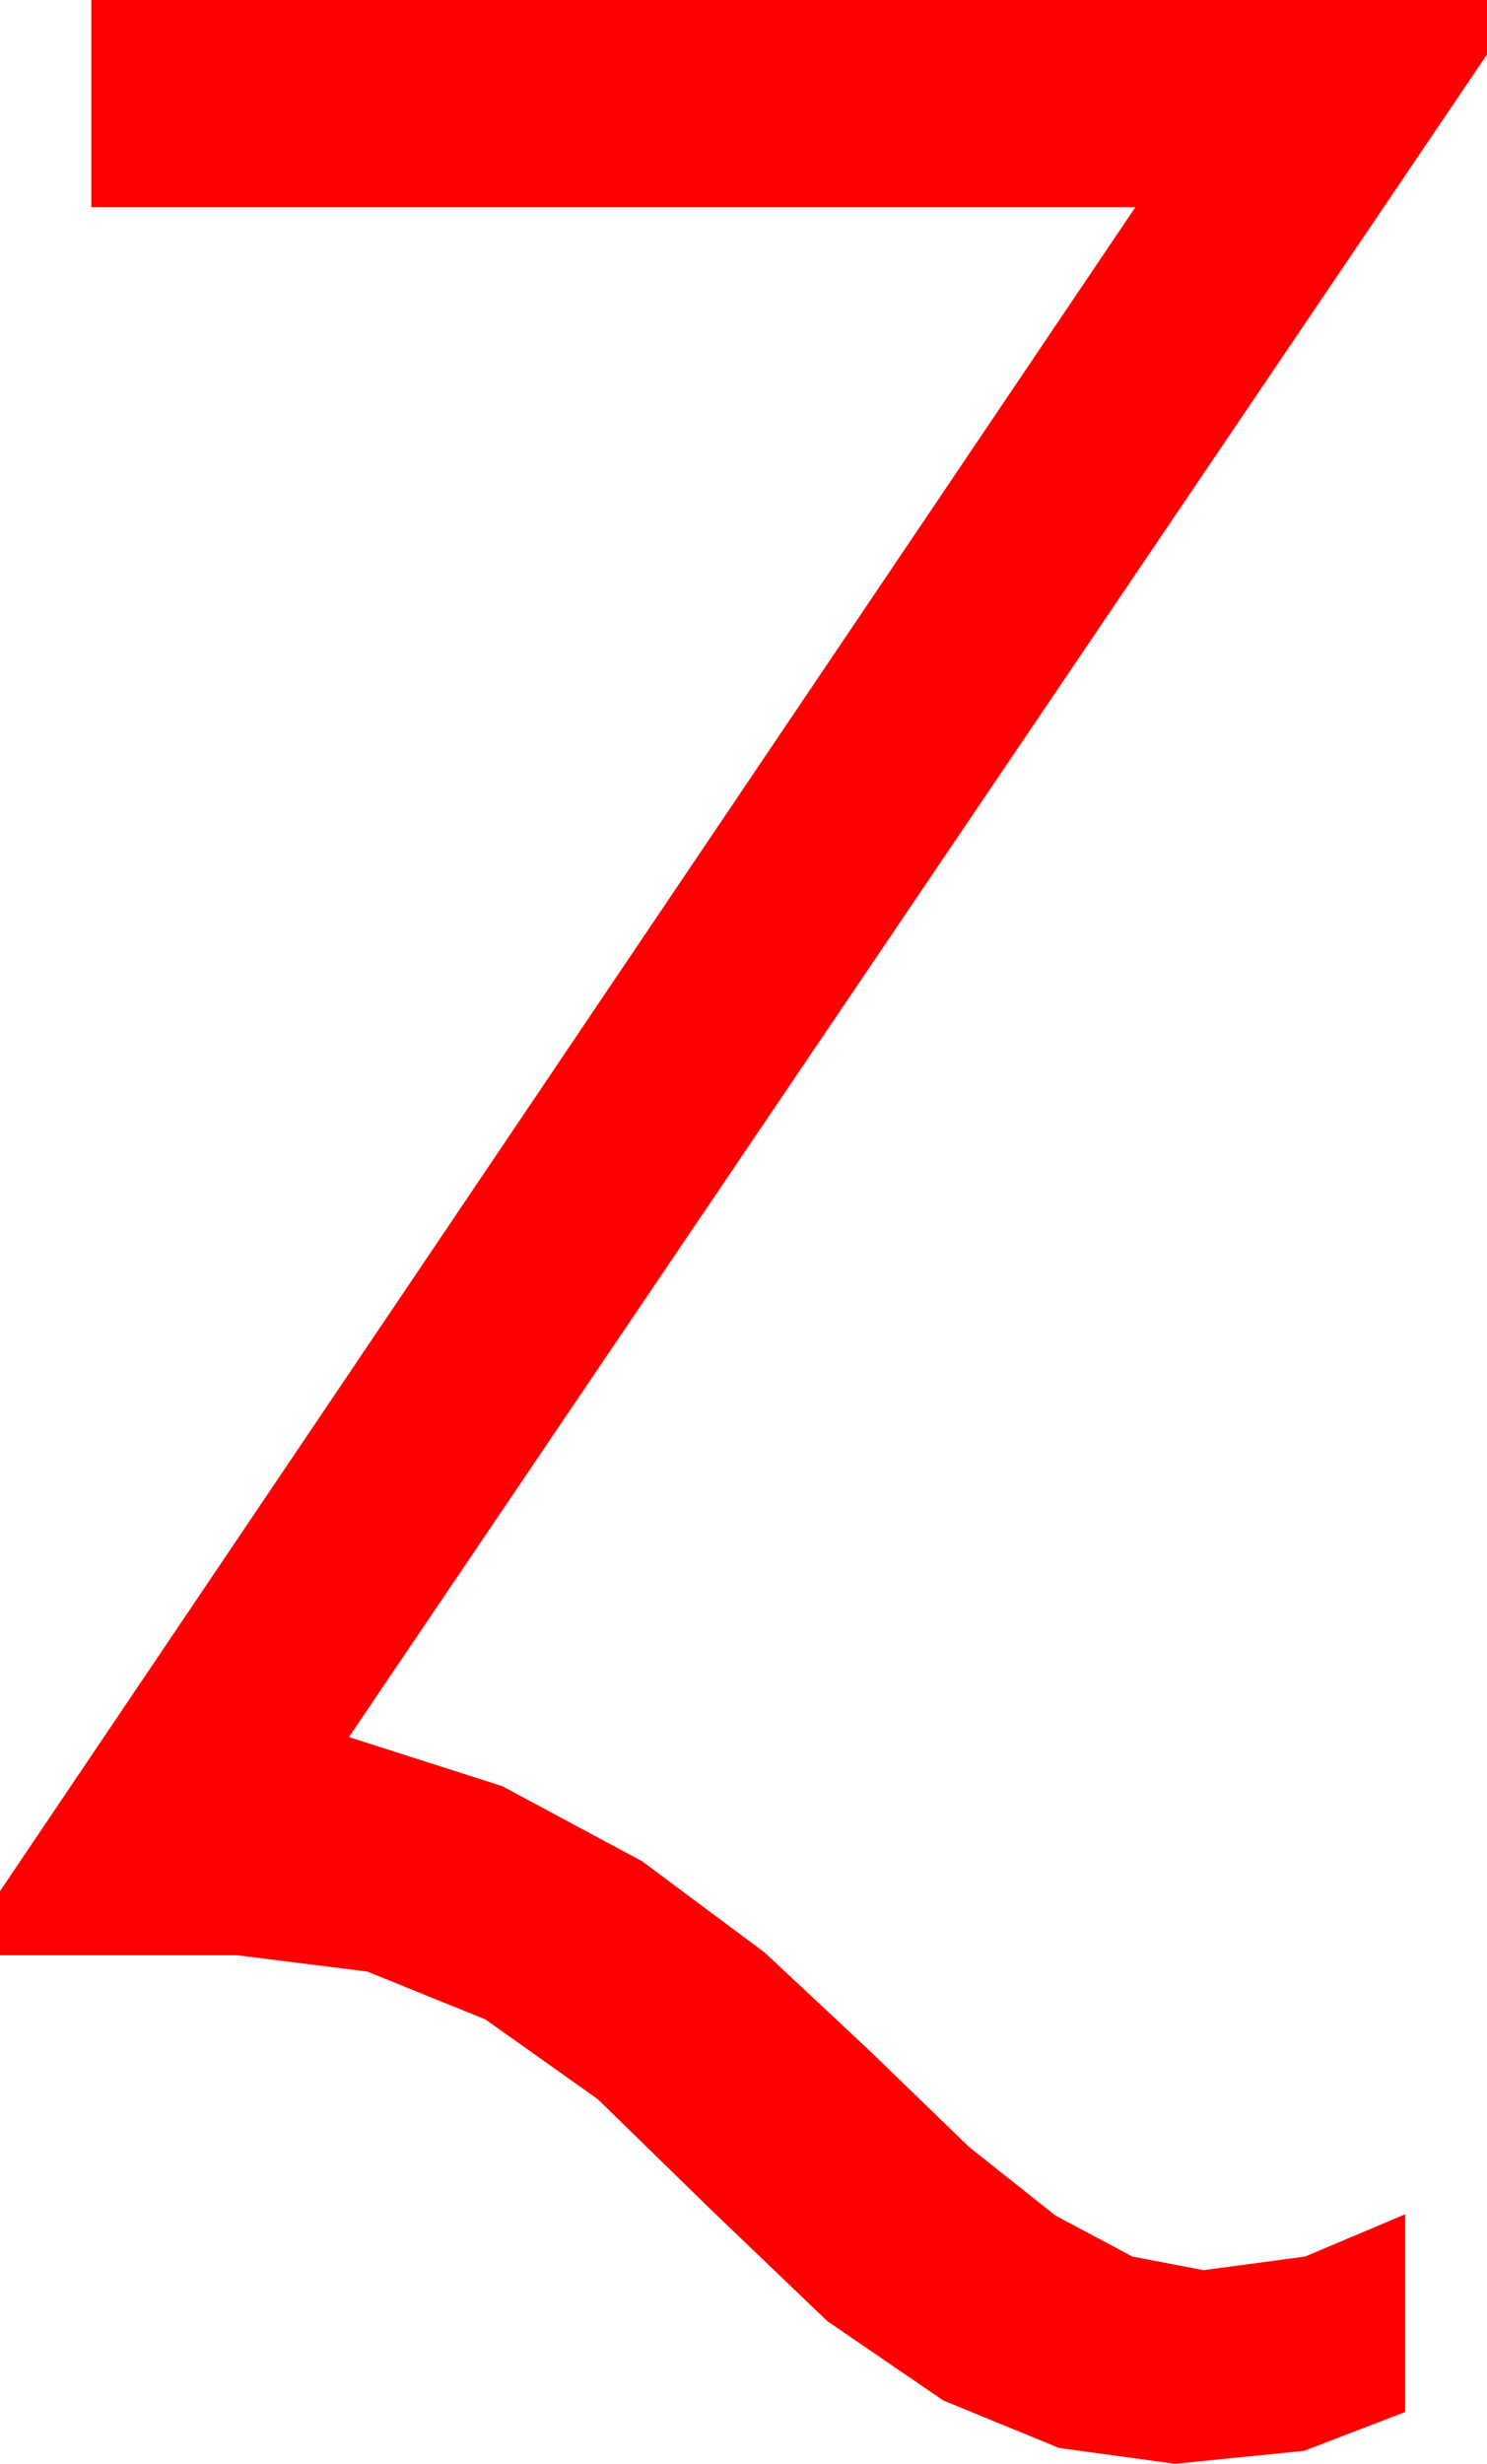 <?xml version="1.0" encoding="utf-8"?>
<!DOCTYPE svg PUBLIC "-//W3C//DTD SVG 1.1//EN" "http://www.w3.org/Graphics/SVG/1.1/DTD/svg11.dtd">
<svg width="31.963" height="52.939" xmlns="http://www.w3.org/2000/svg" xmlns:xlink="http://www.w3.org/1999/xlink" xmlns:xml="http://www.w3.org/XML/1998/namespace" version="1.1">
  <g>
    <g>
      <path style="fill:#FF0000;fill-opacity:1" d="M1.963,0L31.963,0 31.963,1.172 7.5,37.324 10.796,38.379 13.799,39.99 16.436,41.953 18.691,44.062 20.834,46.135 22.69,47.607 24.342,48.486 25.869,48.779 28.052,48.486 30.205,47.578 30.205,51.826 28.03,52.661 25.254,52.939 22.764,52.599 20.273,51.577 17.783,49.874 15.293,47.49 12.847,45.103 10.43,43.389 7.896,42.363 5.098,42.012 0,42.012 0,40.635 24.404,4.453 1.963,4.453 1.963,0z" />
    </g>
  </g>
</svg>